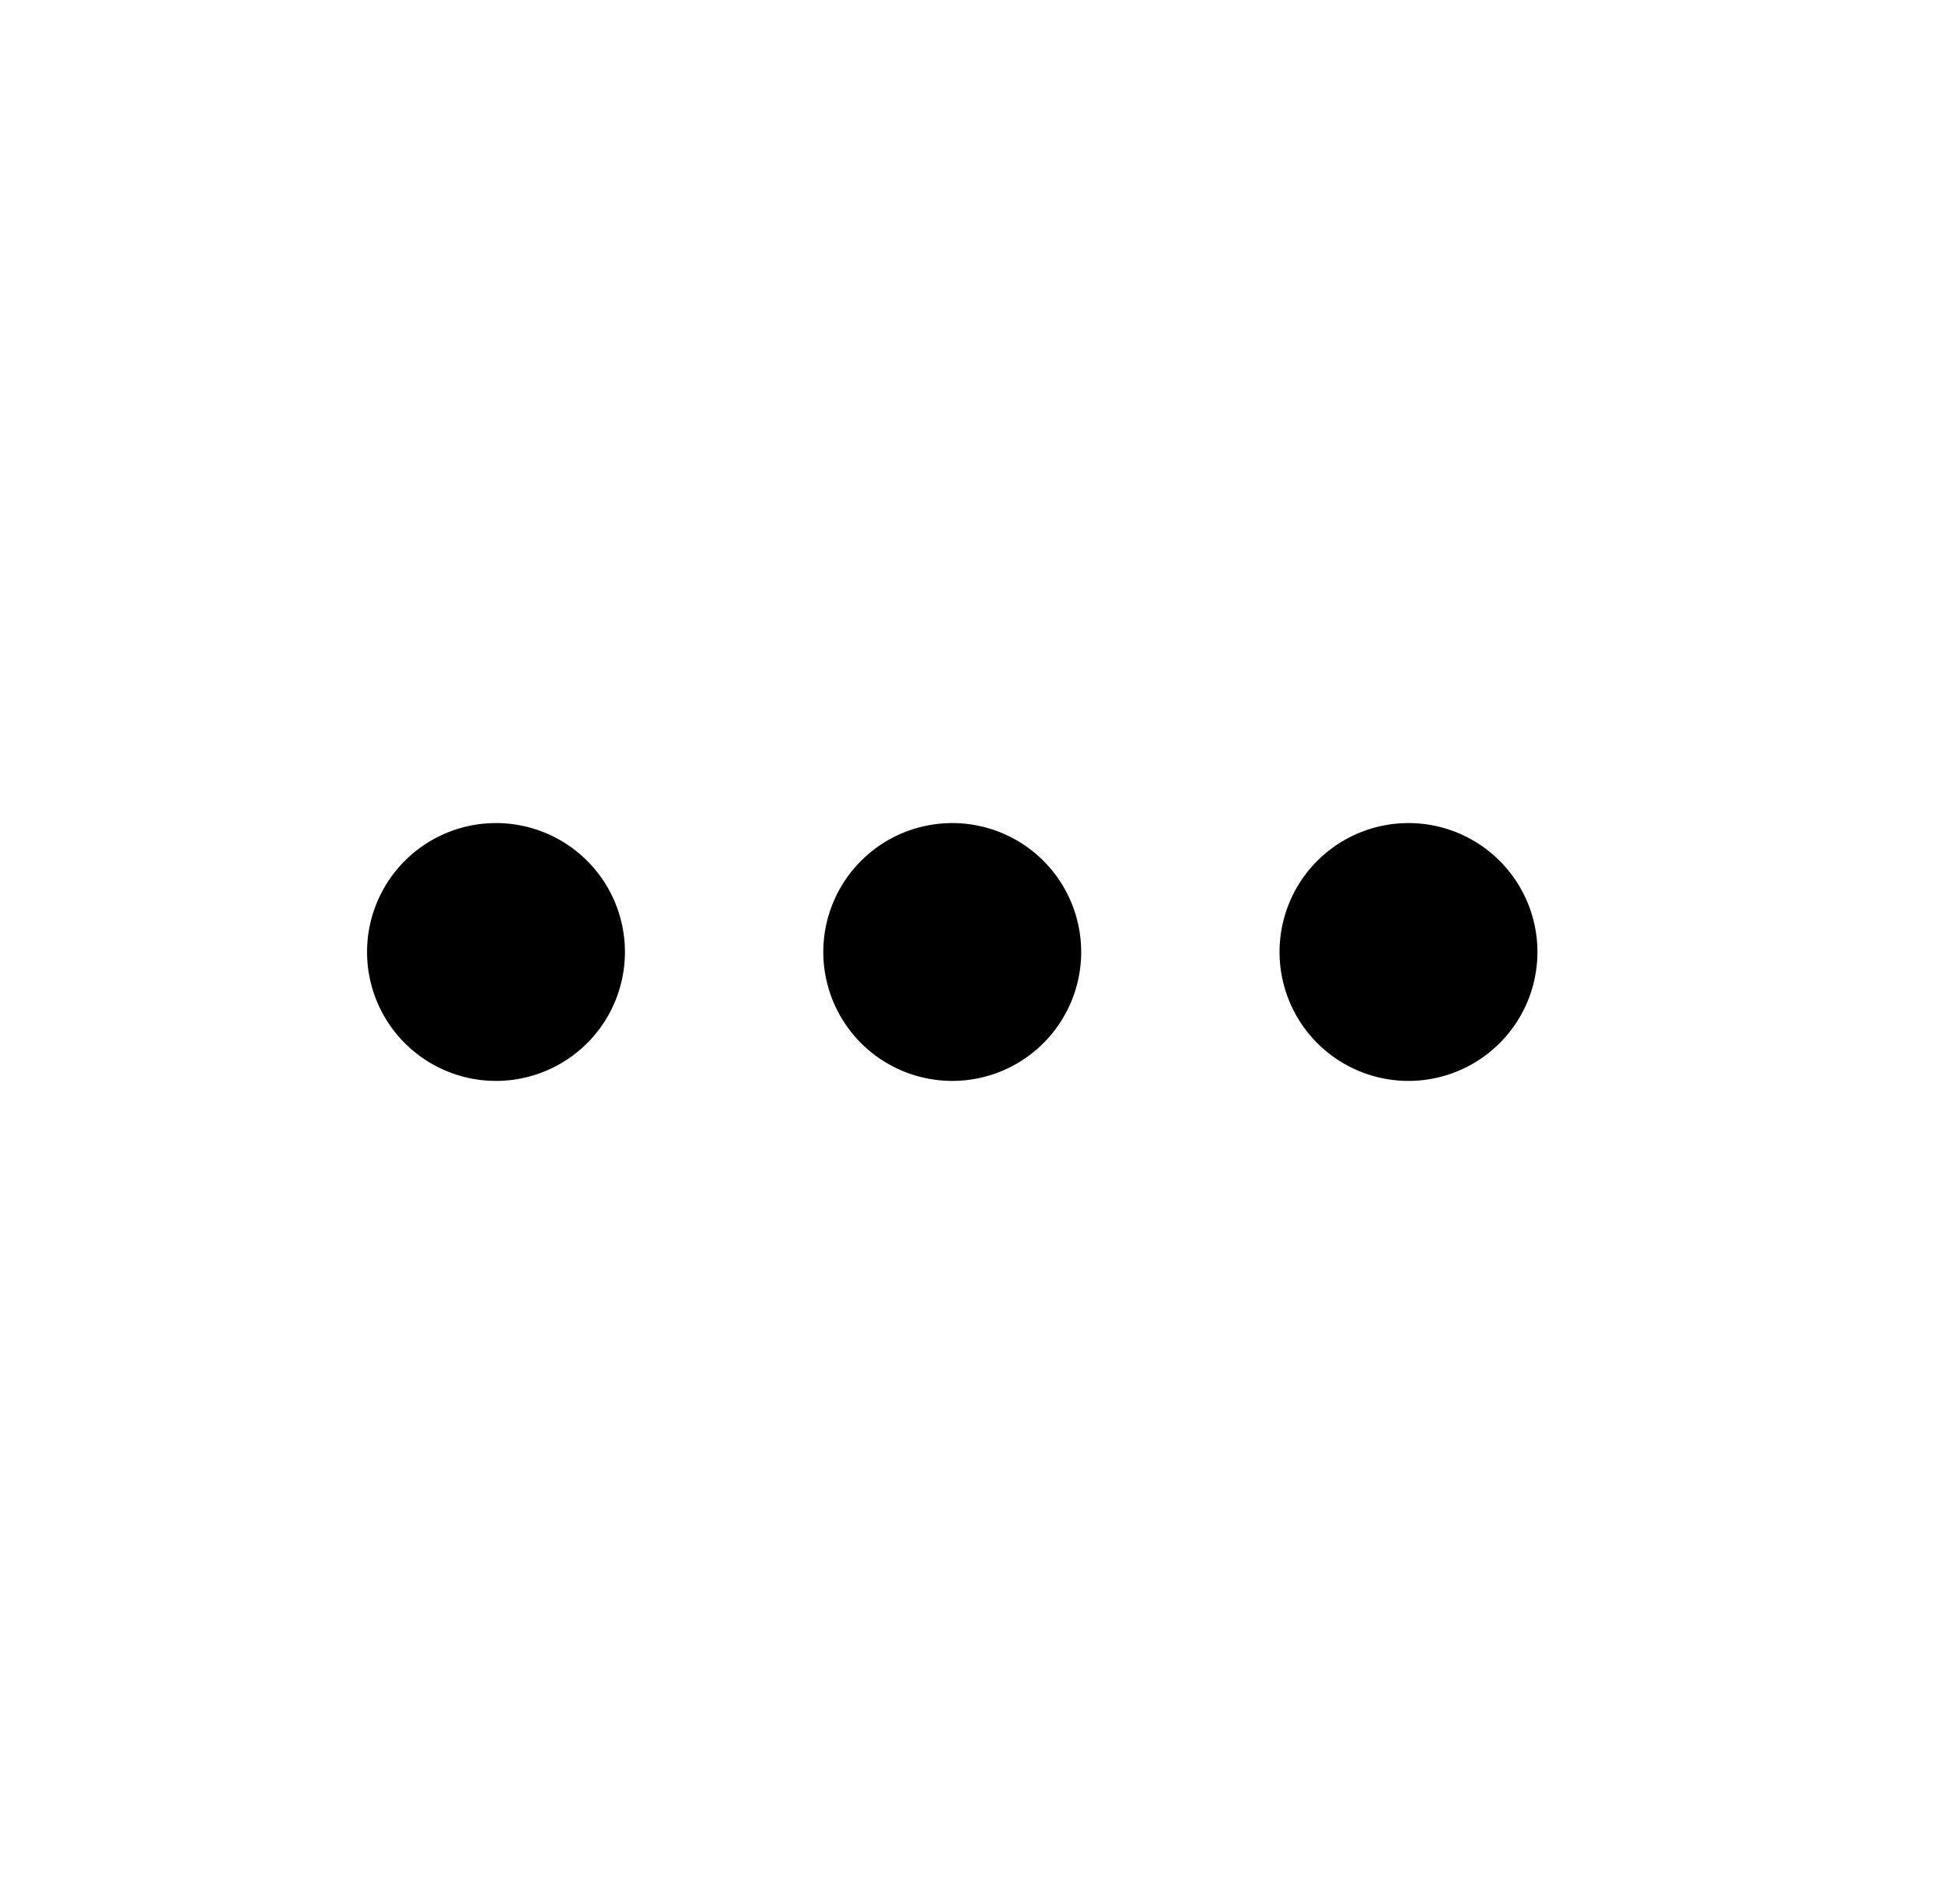 <svg xmlns="http://www.w3.org/2000/svg" xmlns:xlink="http://www.w3.org/1999/xlink" width="49" height="48" viewBox="0 0 49 48"><g fill="none"><path d="M15.752 24a3.25 3.25 0 1 1-6.5 0a3.25 3.25 0 0 1 6.5 0z" fill="currentColor"/><path d="M27.252 24a3.25 3.25 0 1 1-6.5 0a3.25 3.25 0 0 1 6.5 0z" fill="currentColor"/><path d="M35.502 27.25a3.25 3.25 0 1 0 0-6.5a3.25 3.25 0 0 0 0 6.5z" fill="currentColor"/></g></svg>